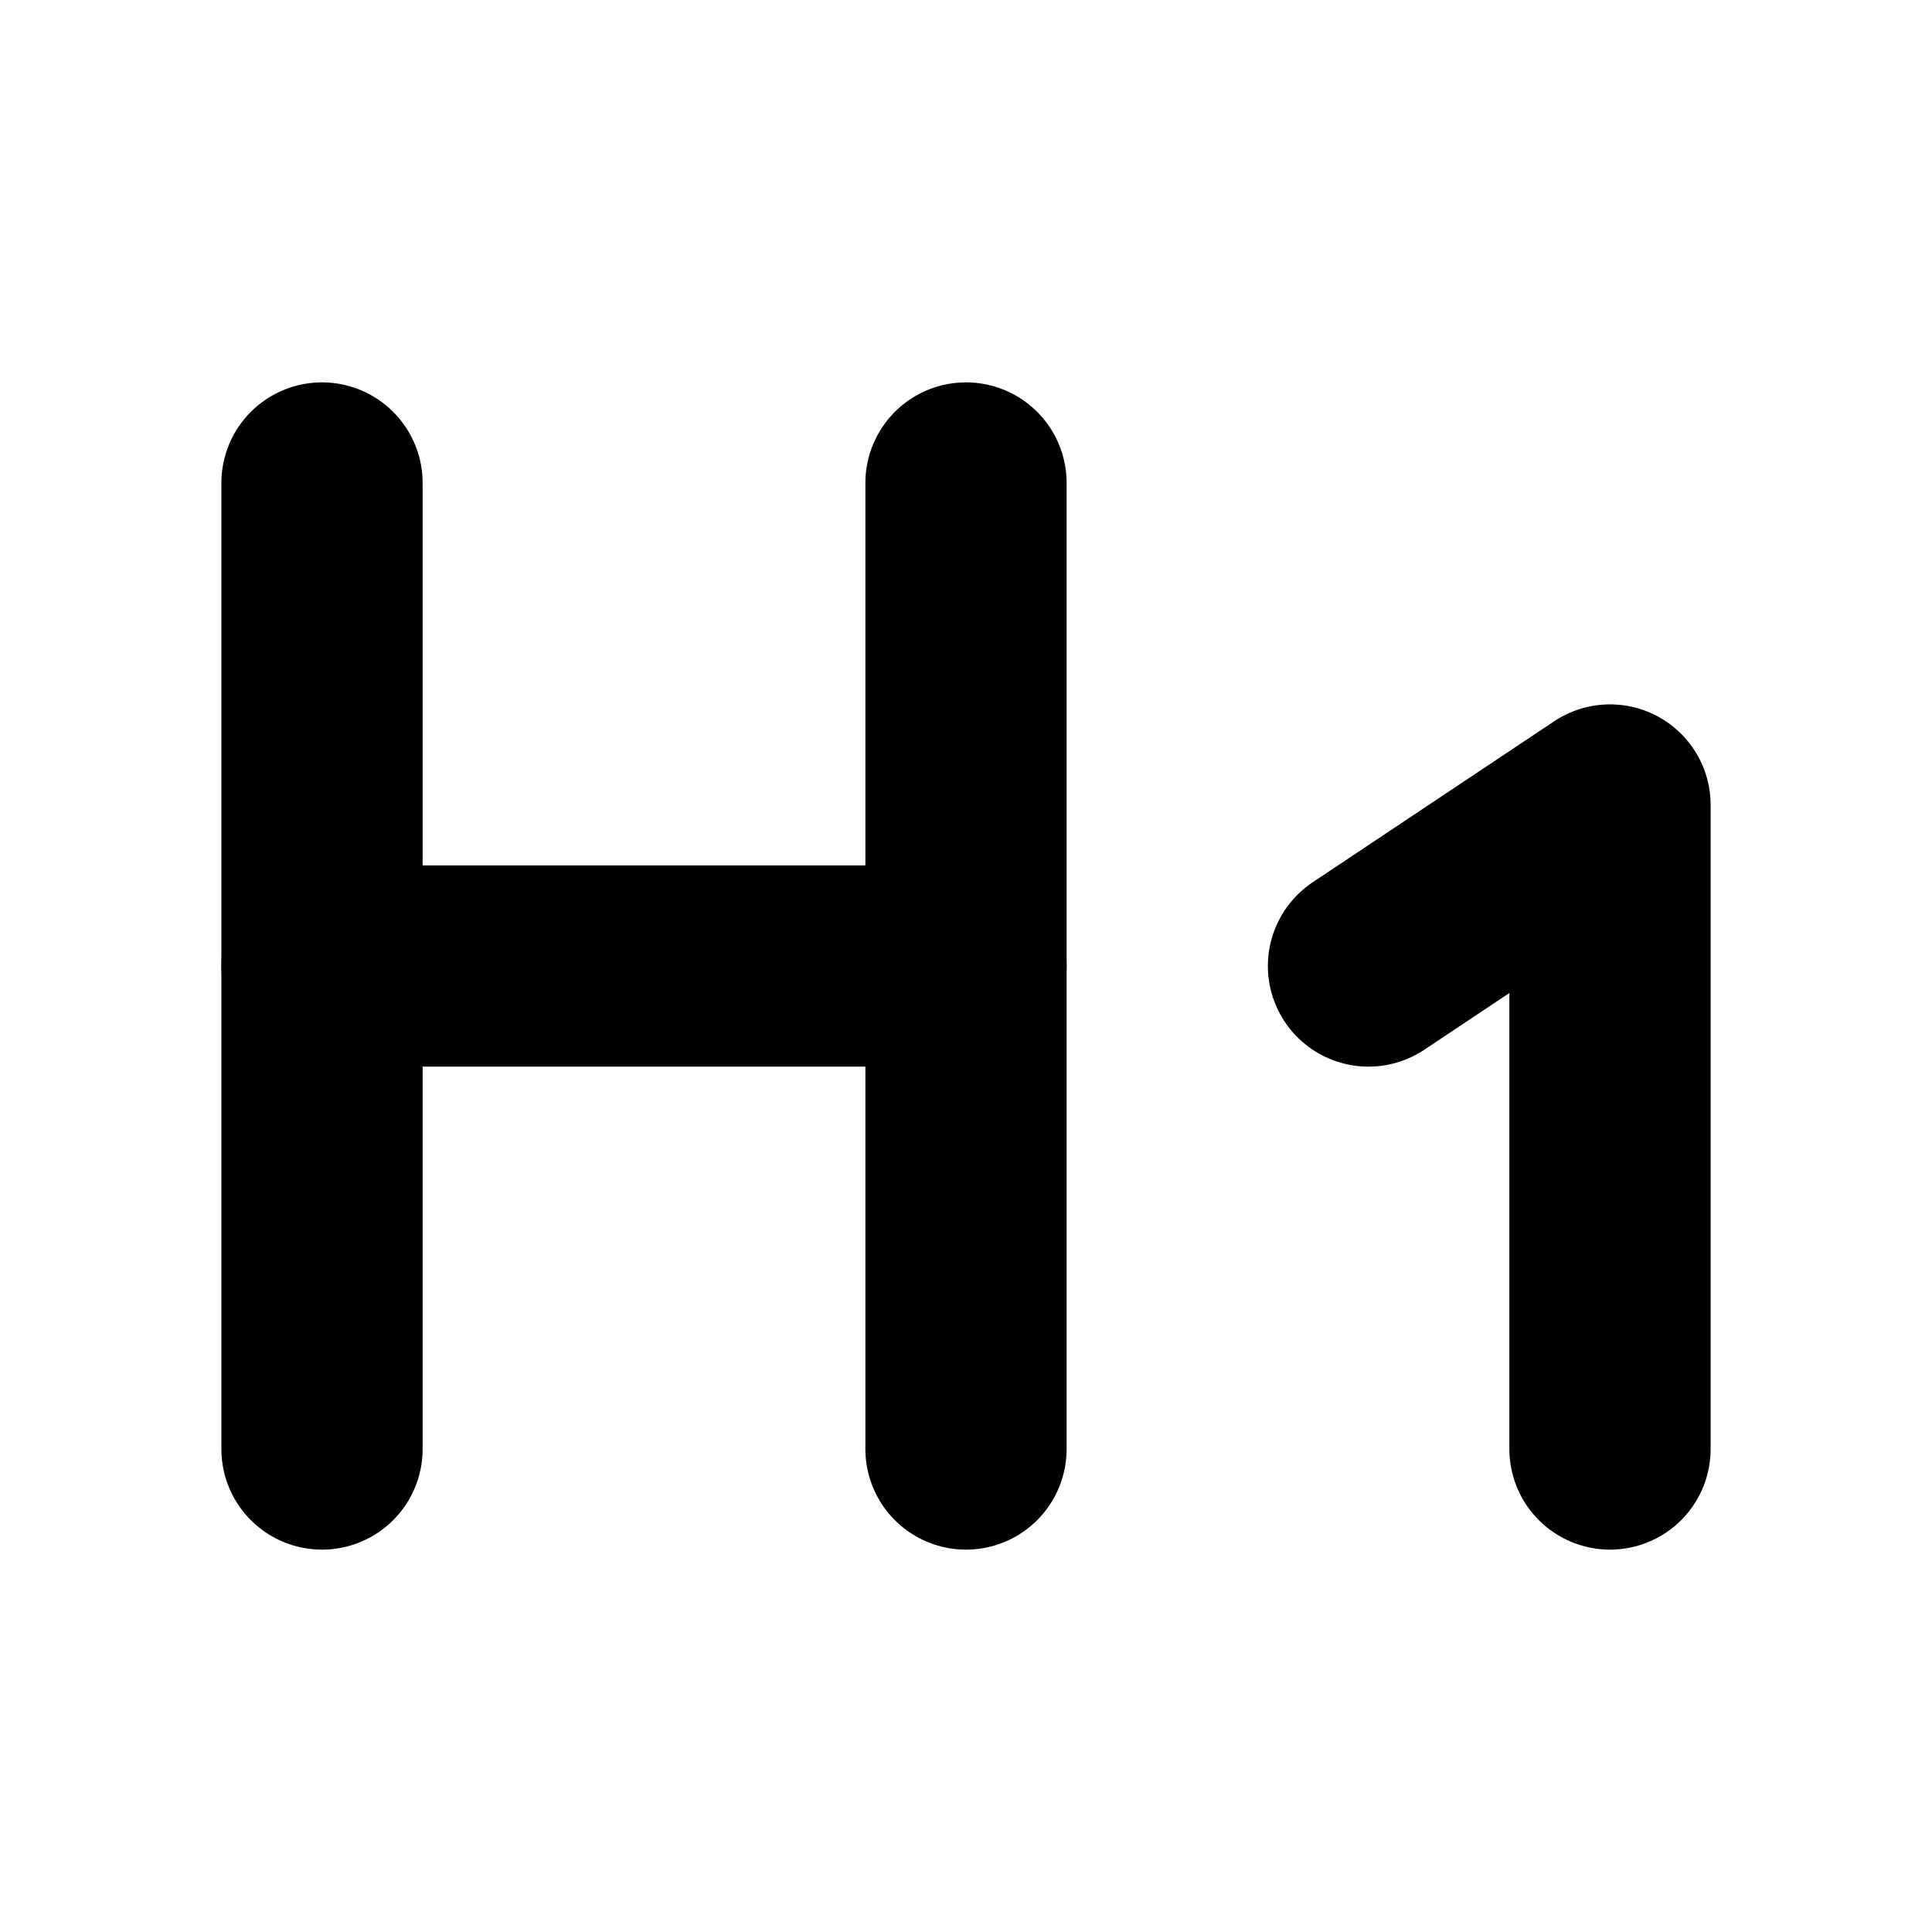 <svg xmlns:xlink="http://www.w3.org/1999/xlink" xmlns="http://www.w3.org/2000/svg" width="24" height="24" viewBox="0 0 24 24" fill="none" stroke="currentColor" stroke-width="2.5" stroke-linecap="round" stroke-linejoin="round">
  <path d="M4 12h8" stroke="currentColor" fill="none" stroke-width="2.5px"/>
  <path d="M4 18V6" stroke="currentColor" fill="none" stroke-width="2.5px"/>
  <path d="M12 18V6" stroke="currentColor" fill="none" stroke-width="2.5px"/>
  <path d="m17 12 3-2v8" stroke="currentColor" fill="none" stroke-width="2.5px"/>
</svg>
